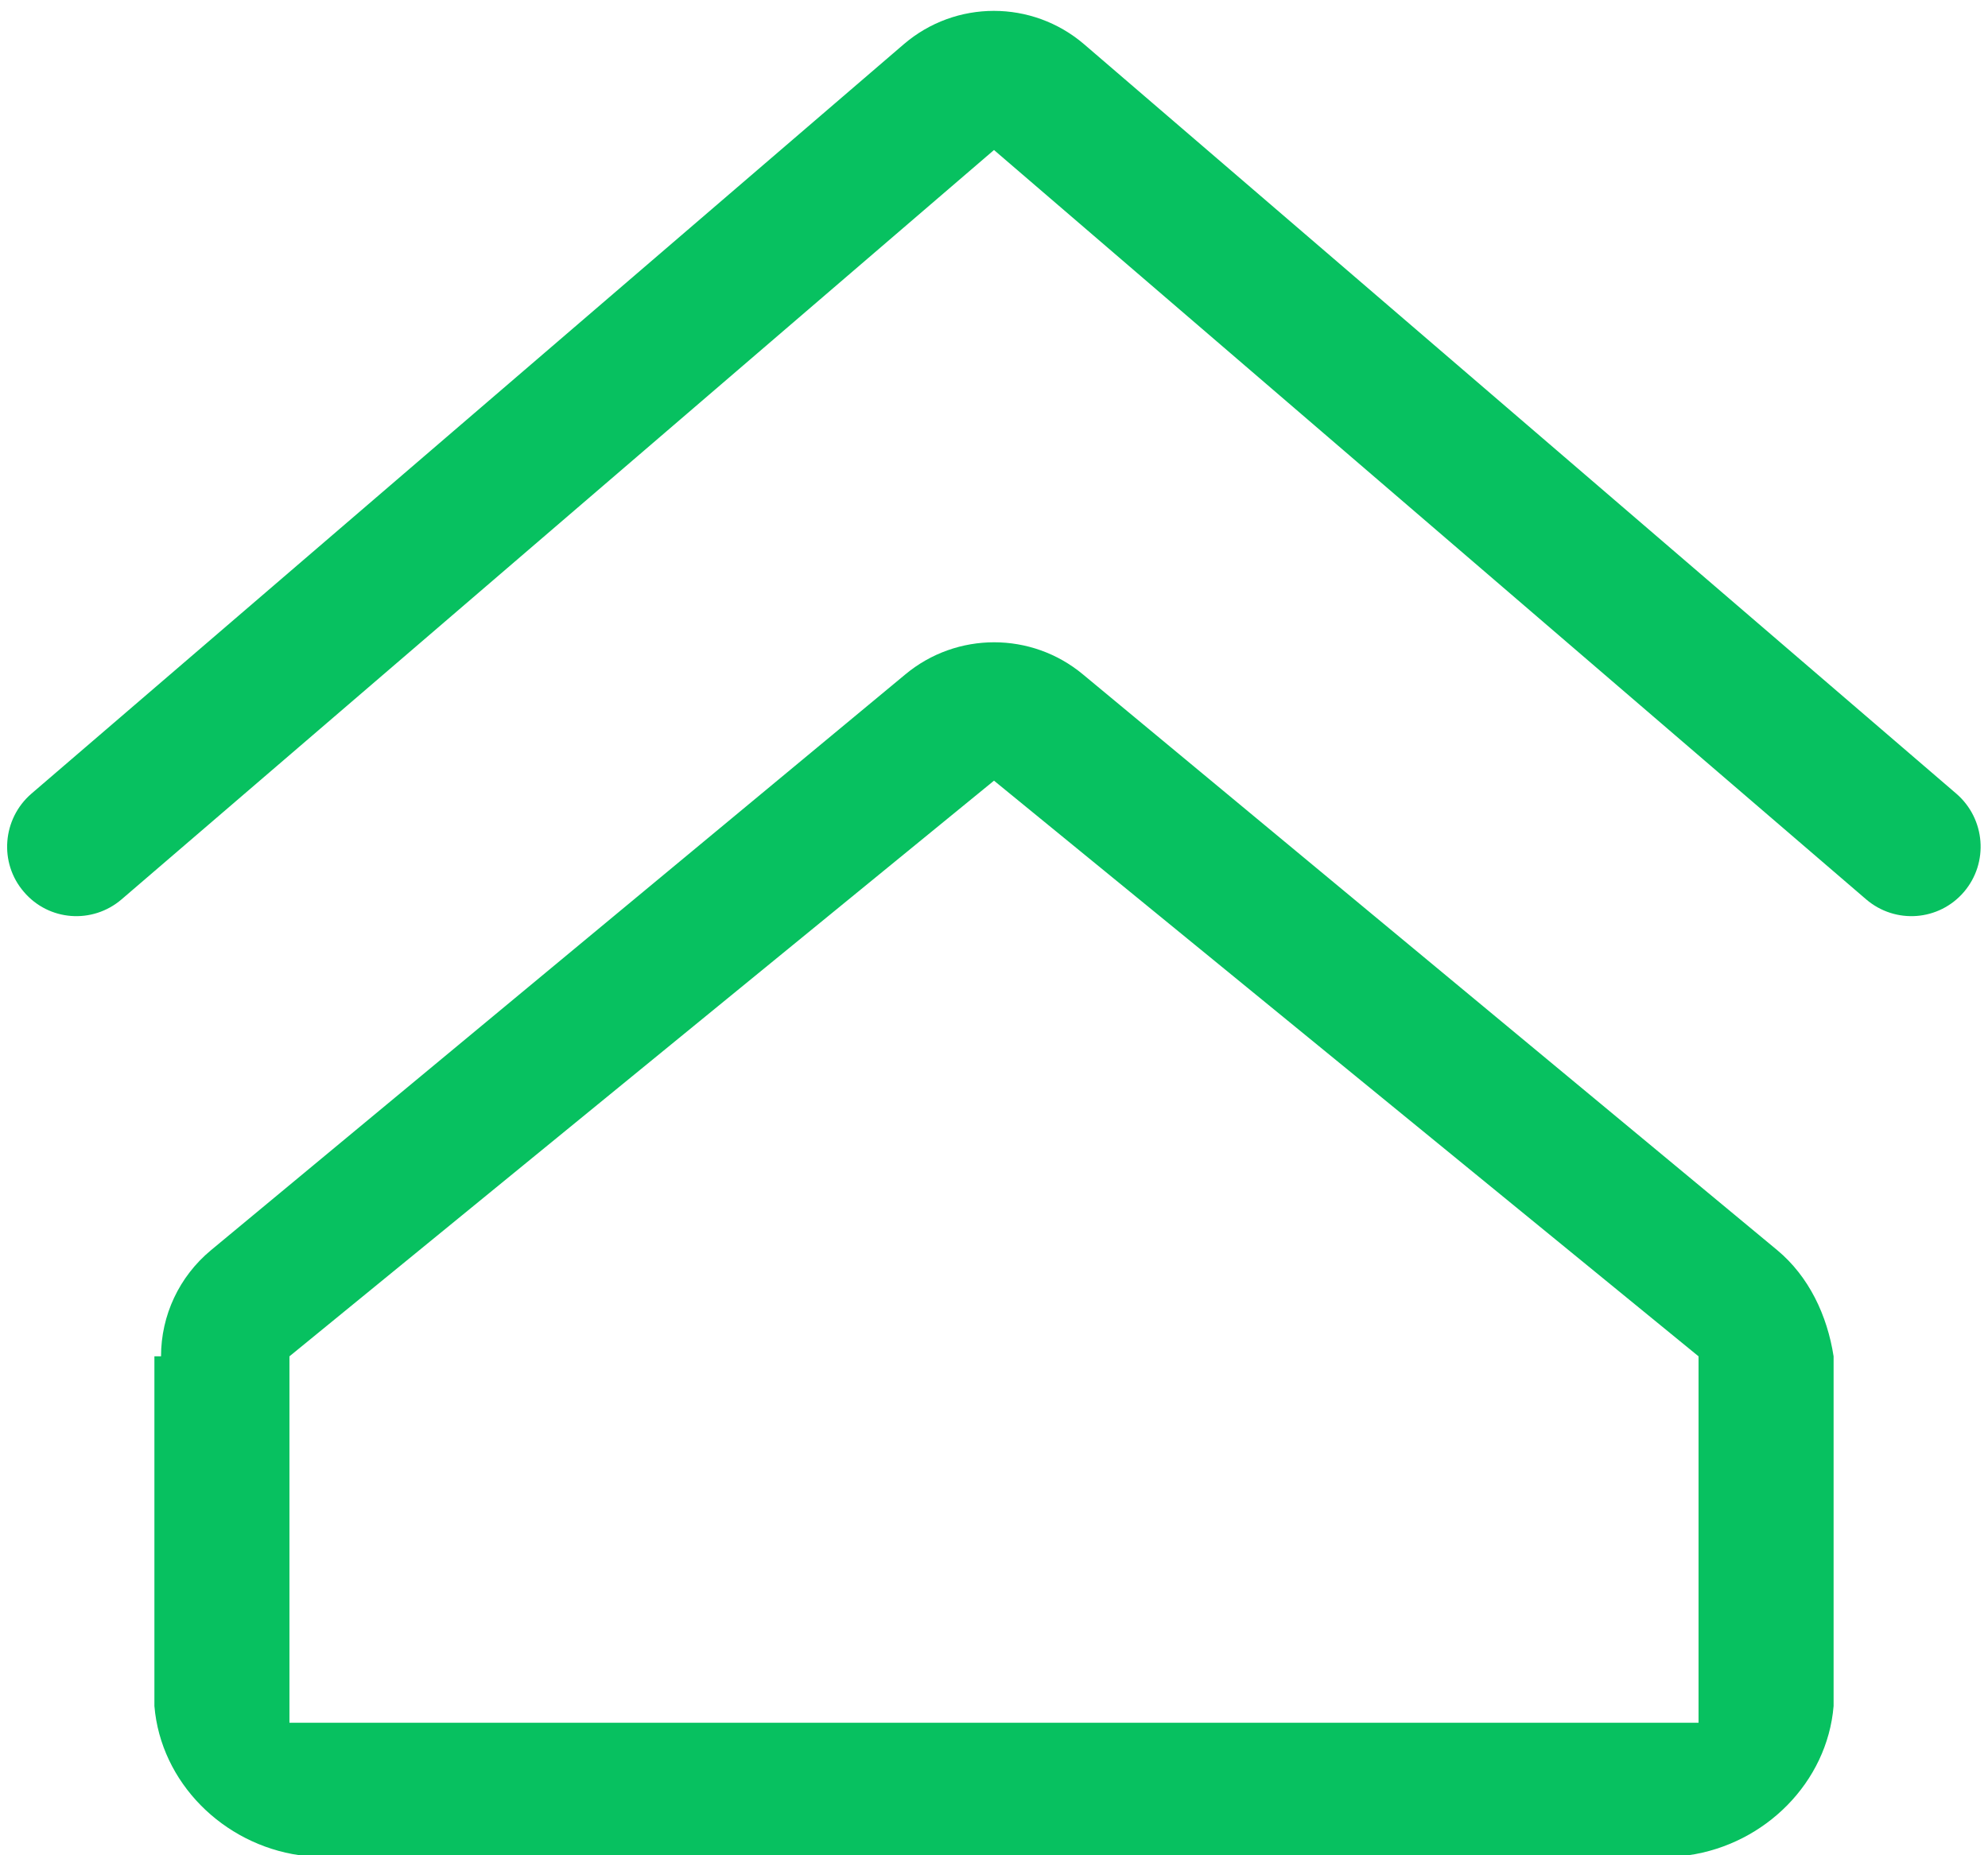 ﻿<?xml version="1.0" encoding="utf-8"?>
<svg version="1.1" xmlns:xlink="http://www.w3.org/1999/xlink" width="15px" height="14px" xmlns="http://www.w3.org/2000/svg">
  <g transform="matrix(1 0 0 1 -438 -537 )">
    <path d="M 2.261 14  C 1.682 13.917  1.213 13.45  1.165 12.874  L 1.165 10.235  L 1.215 10.235  C 1.215 9.926  1.352 9.633  1.592 9.434  L 6.831 5.089  C 7.219 4.766  7.783 4.766  8.171 5.089  L 13.41 9.434  C 13.649 9.633  13.787 9.926  13.835 10.235  L 13.835 12.874  C 13.787 13.45  13.318 13.917  12.739 14  L 2.261 14  Z M 14.081 6.787  L 7.5 1.132  L 0.917 6.787  C 0.697 6.975  0.368 6.951  0.18 6.73  C -0.009 6.511  0.018 6.179  0.236 5.99  L 6.819 0.334  C 7.21 -0.002  7.788 -0.002  8.18 0.334  L 14.762 5.99  C 14.98 6.179  15.007 6.509  14.819 6.73  C 14.63 6.951  14.301 6.975  14.081 6.787  Z M 12.816 13  L 12.816 10.235  L 7.5 5.891  L 2.184 10.235  L 2.184 13  L 12.816 13  Z " fill-rule="nonzero" fill="#07c160" stroke="none" transform="matrix(1 0 0 1 438 537 )" />
  </g>
</svg>